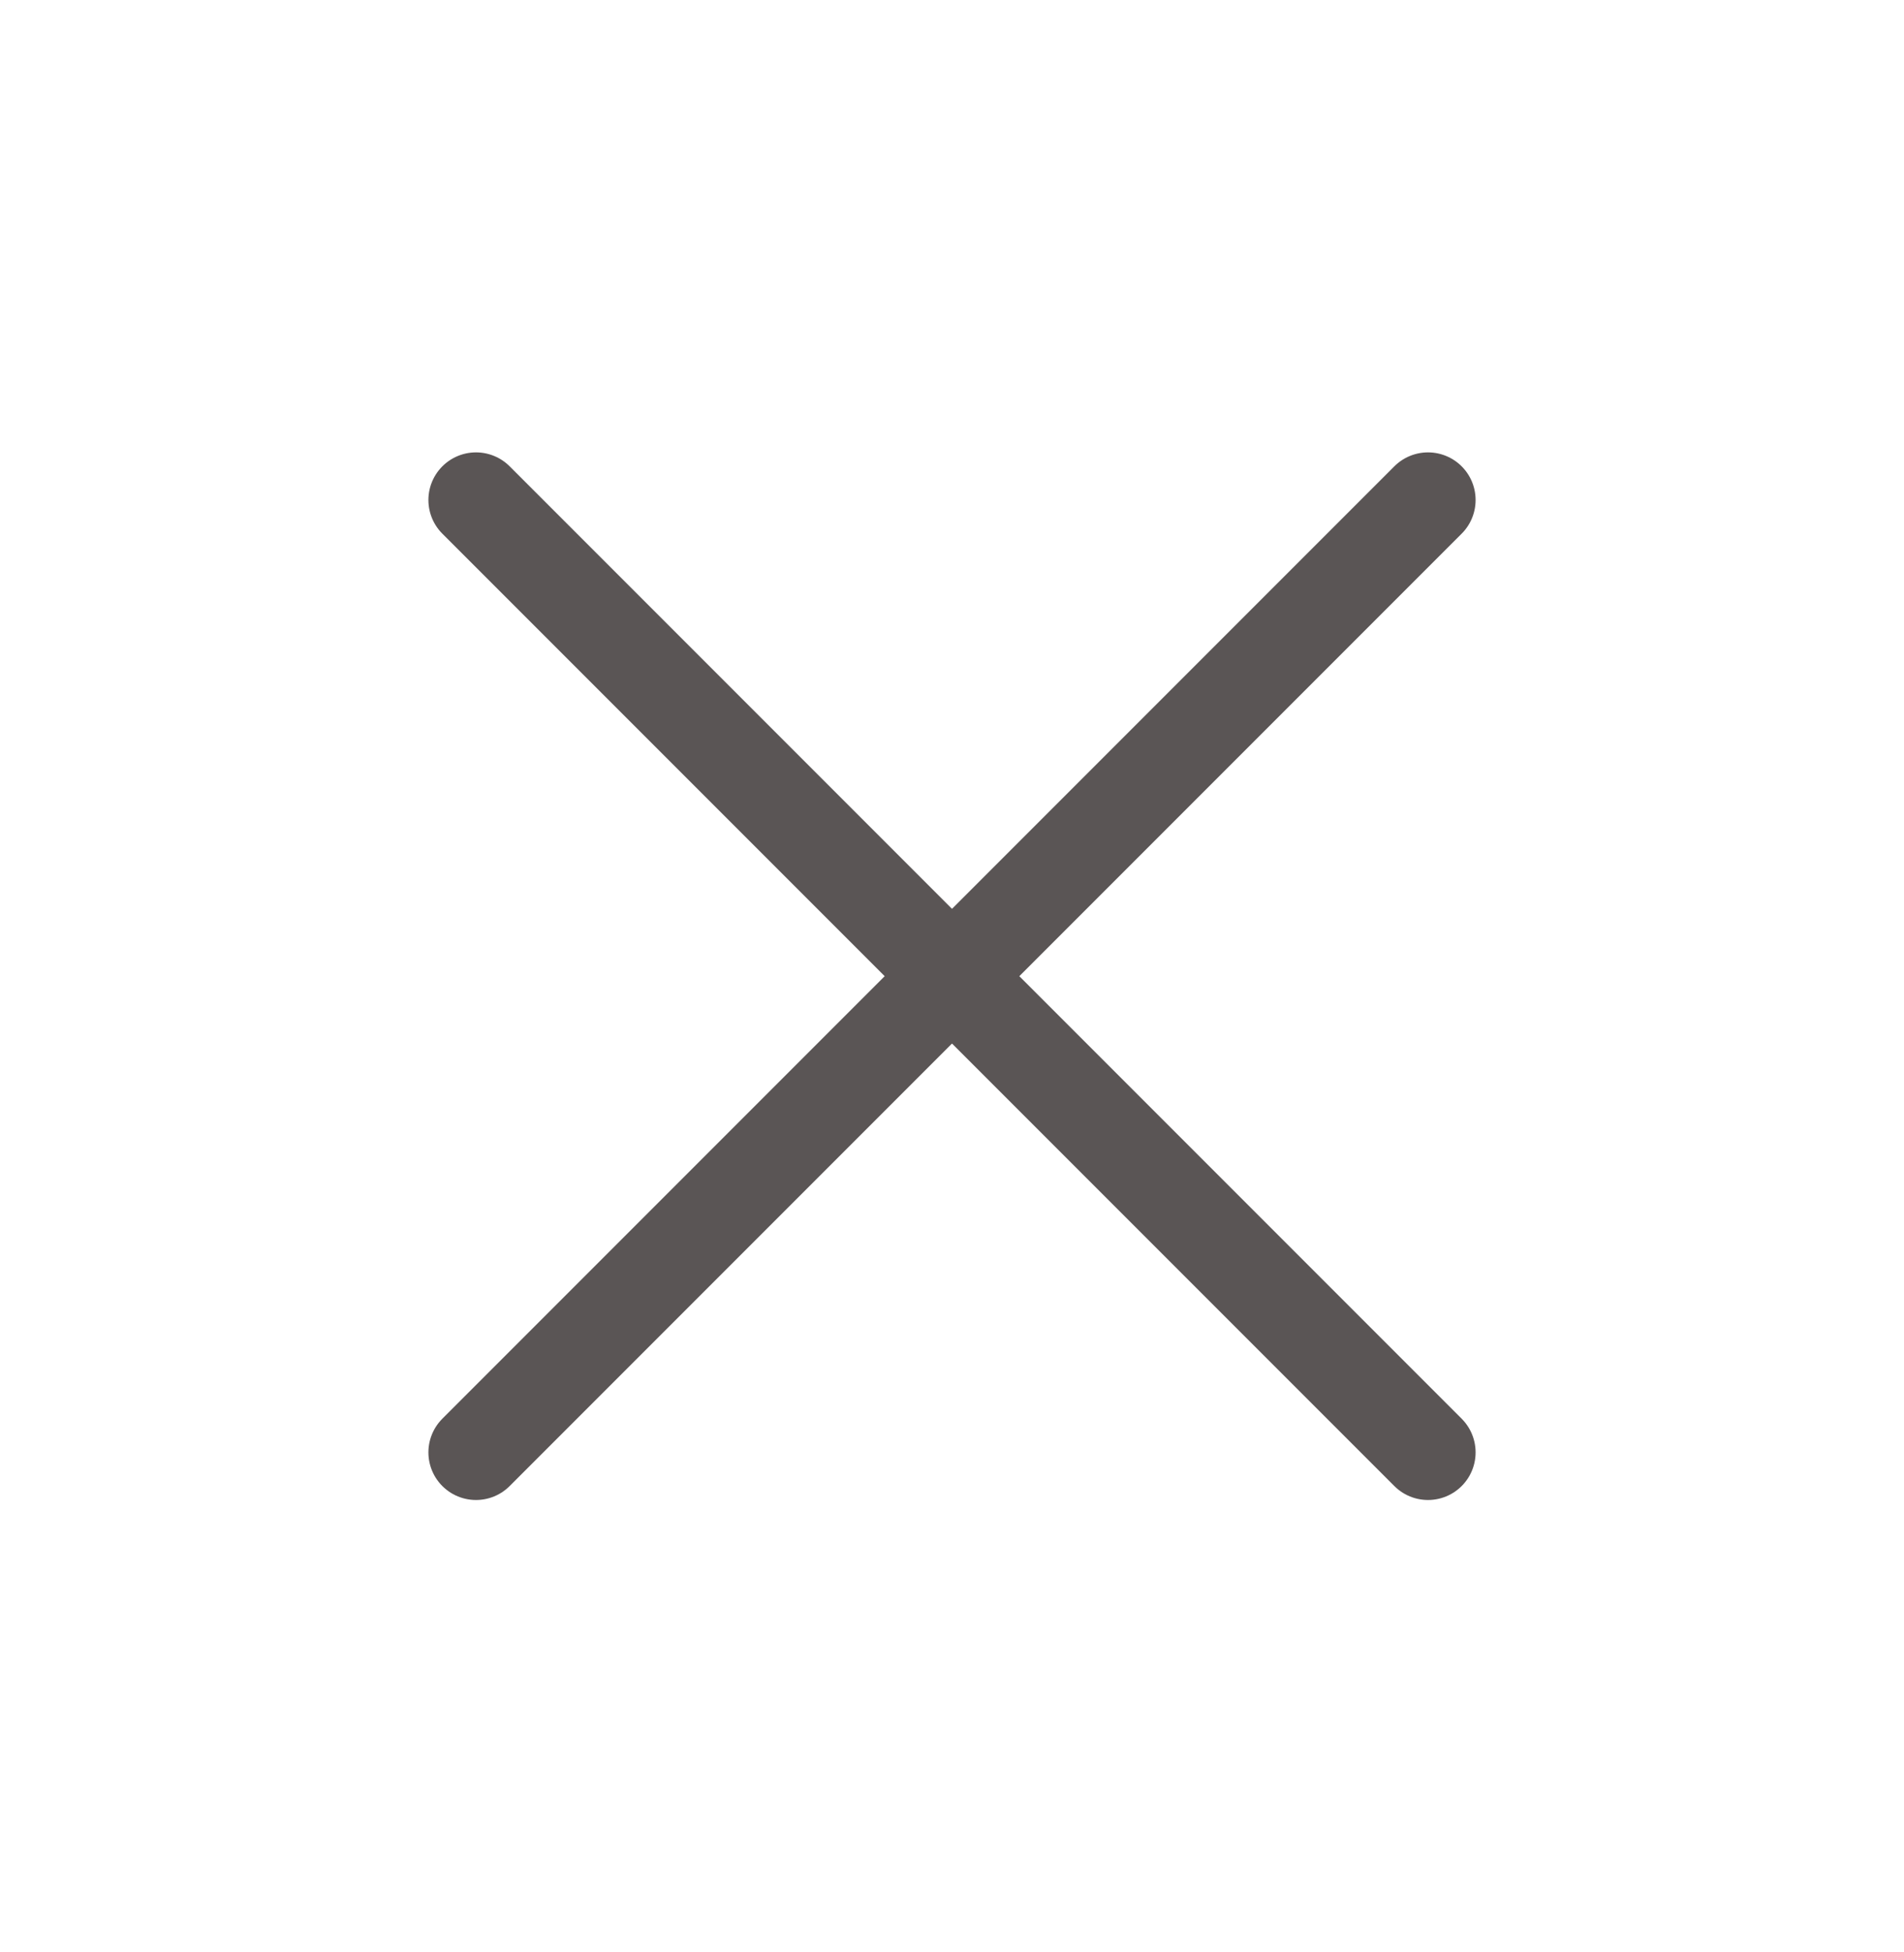 <svg width="40" height="41" viewBox="0 0 40 41" fill="none" xmlns="http://www.w3.org/2000/svg">
<path d="M30 10.5L10 30.5" stroke="#5A5555" stroke-width="2" stroke-linecap="round" stroke-linejoin="round"/>
<path d="M10 10.5L30 30.5" stroke="#5A5555" stroke-width="2" stroke-linecap="round" stroke-linejoin="round"/>
</svg>
